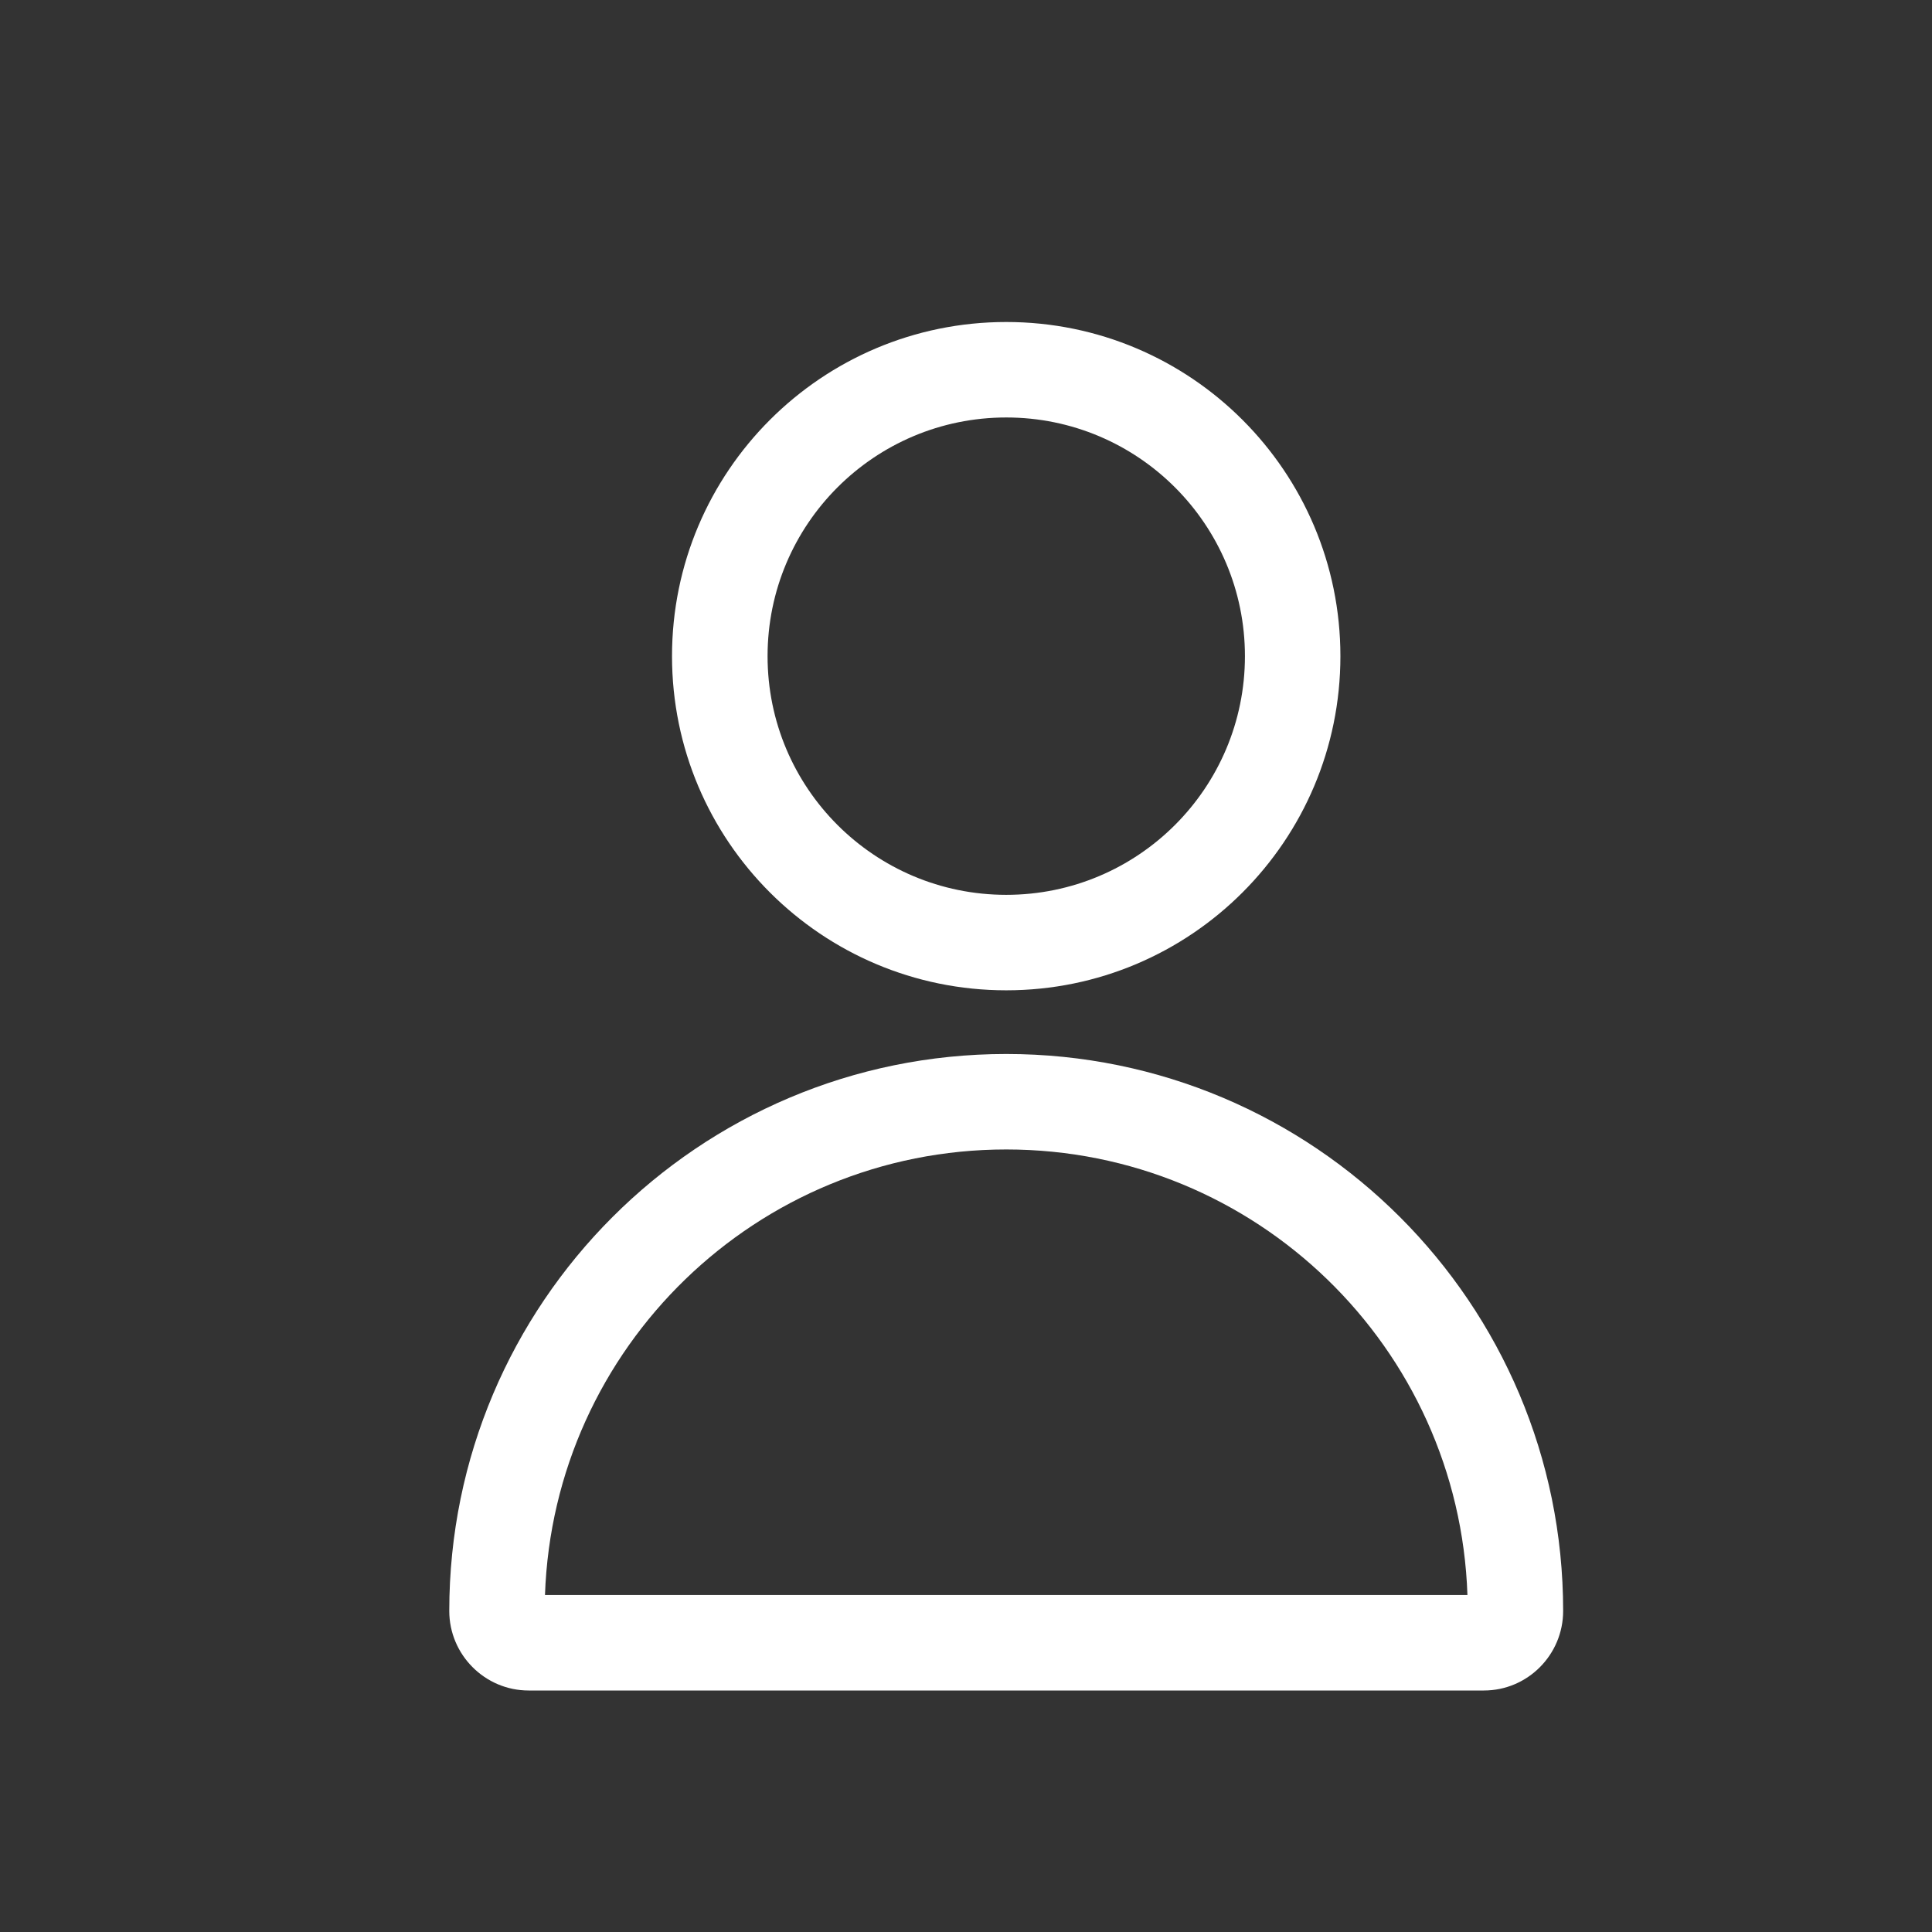 <svg width="24" height="24" viewBox="0 0 24 24" fill="none" xmlns="http://www.w3.org/2000/svg">
<rect x="0" y="0" width="24" height="24" fill="#333333" stroke="none"/>
<path d="M19.418 20.012C19.418 20.555 18.978 21 18.433 21H6.567C6.024 21 5.581 20.556 5.581 20.012C5.581 16.191 8.679 13.093 12.5 13.093C16.321 13.093 19.418 16.191 19.418 20.012ZM12.5 14.279C9.4 14.279 6.875 16.739 6.77 19.814H18.229C18.125 16.739 15.6 14.279 12.5 14.279ZM12.5 12.302C10.207 12.302 8.348 10.444 8.348 8.151C8.348 5.859 10.207 4 12.5 4C14.792 4 16.651 5.859 16.651 8.151C16.651 10.444 14.792 12.302 12.5 12.302ZM12.5 11.116C14.137 11.116 15.465 9.789 15.465 8.151C15.465 6.514 14.137 5.186 12.5 5.186C10.862 5.186 9.535 6.514 9.535 8.151C9.535 9.789 10.862 11.116 12.5 11.116Z" fill="white"/>
</svg>
